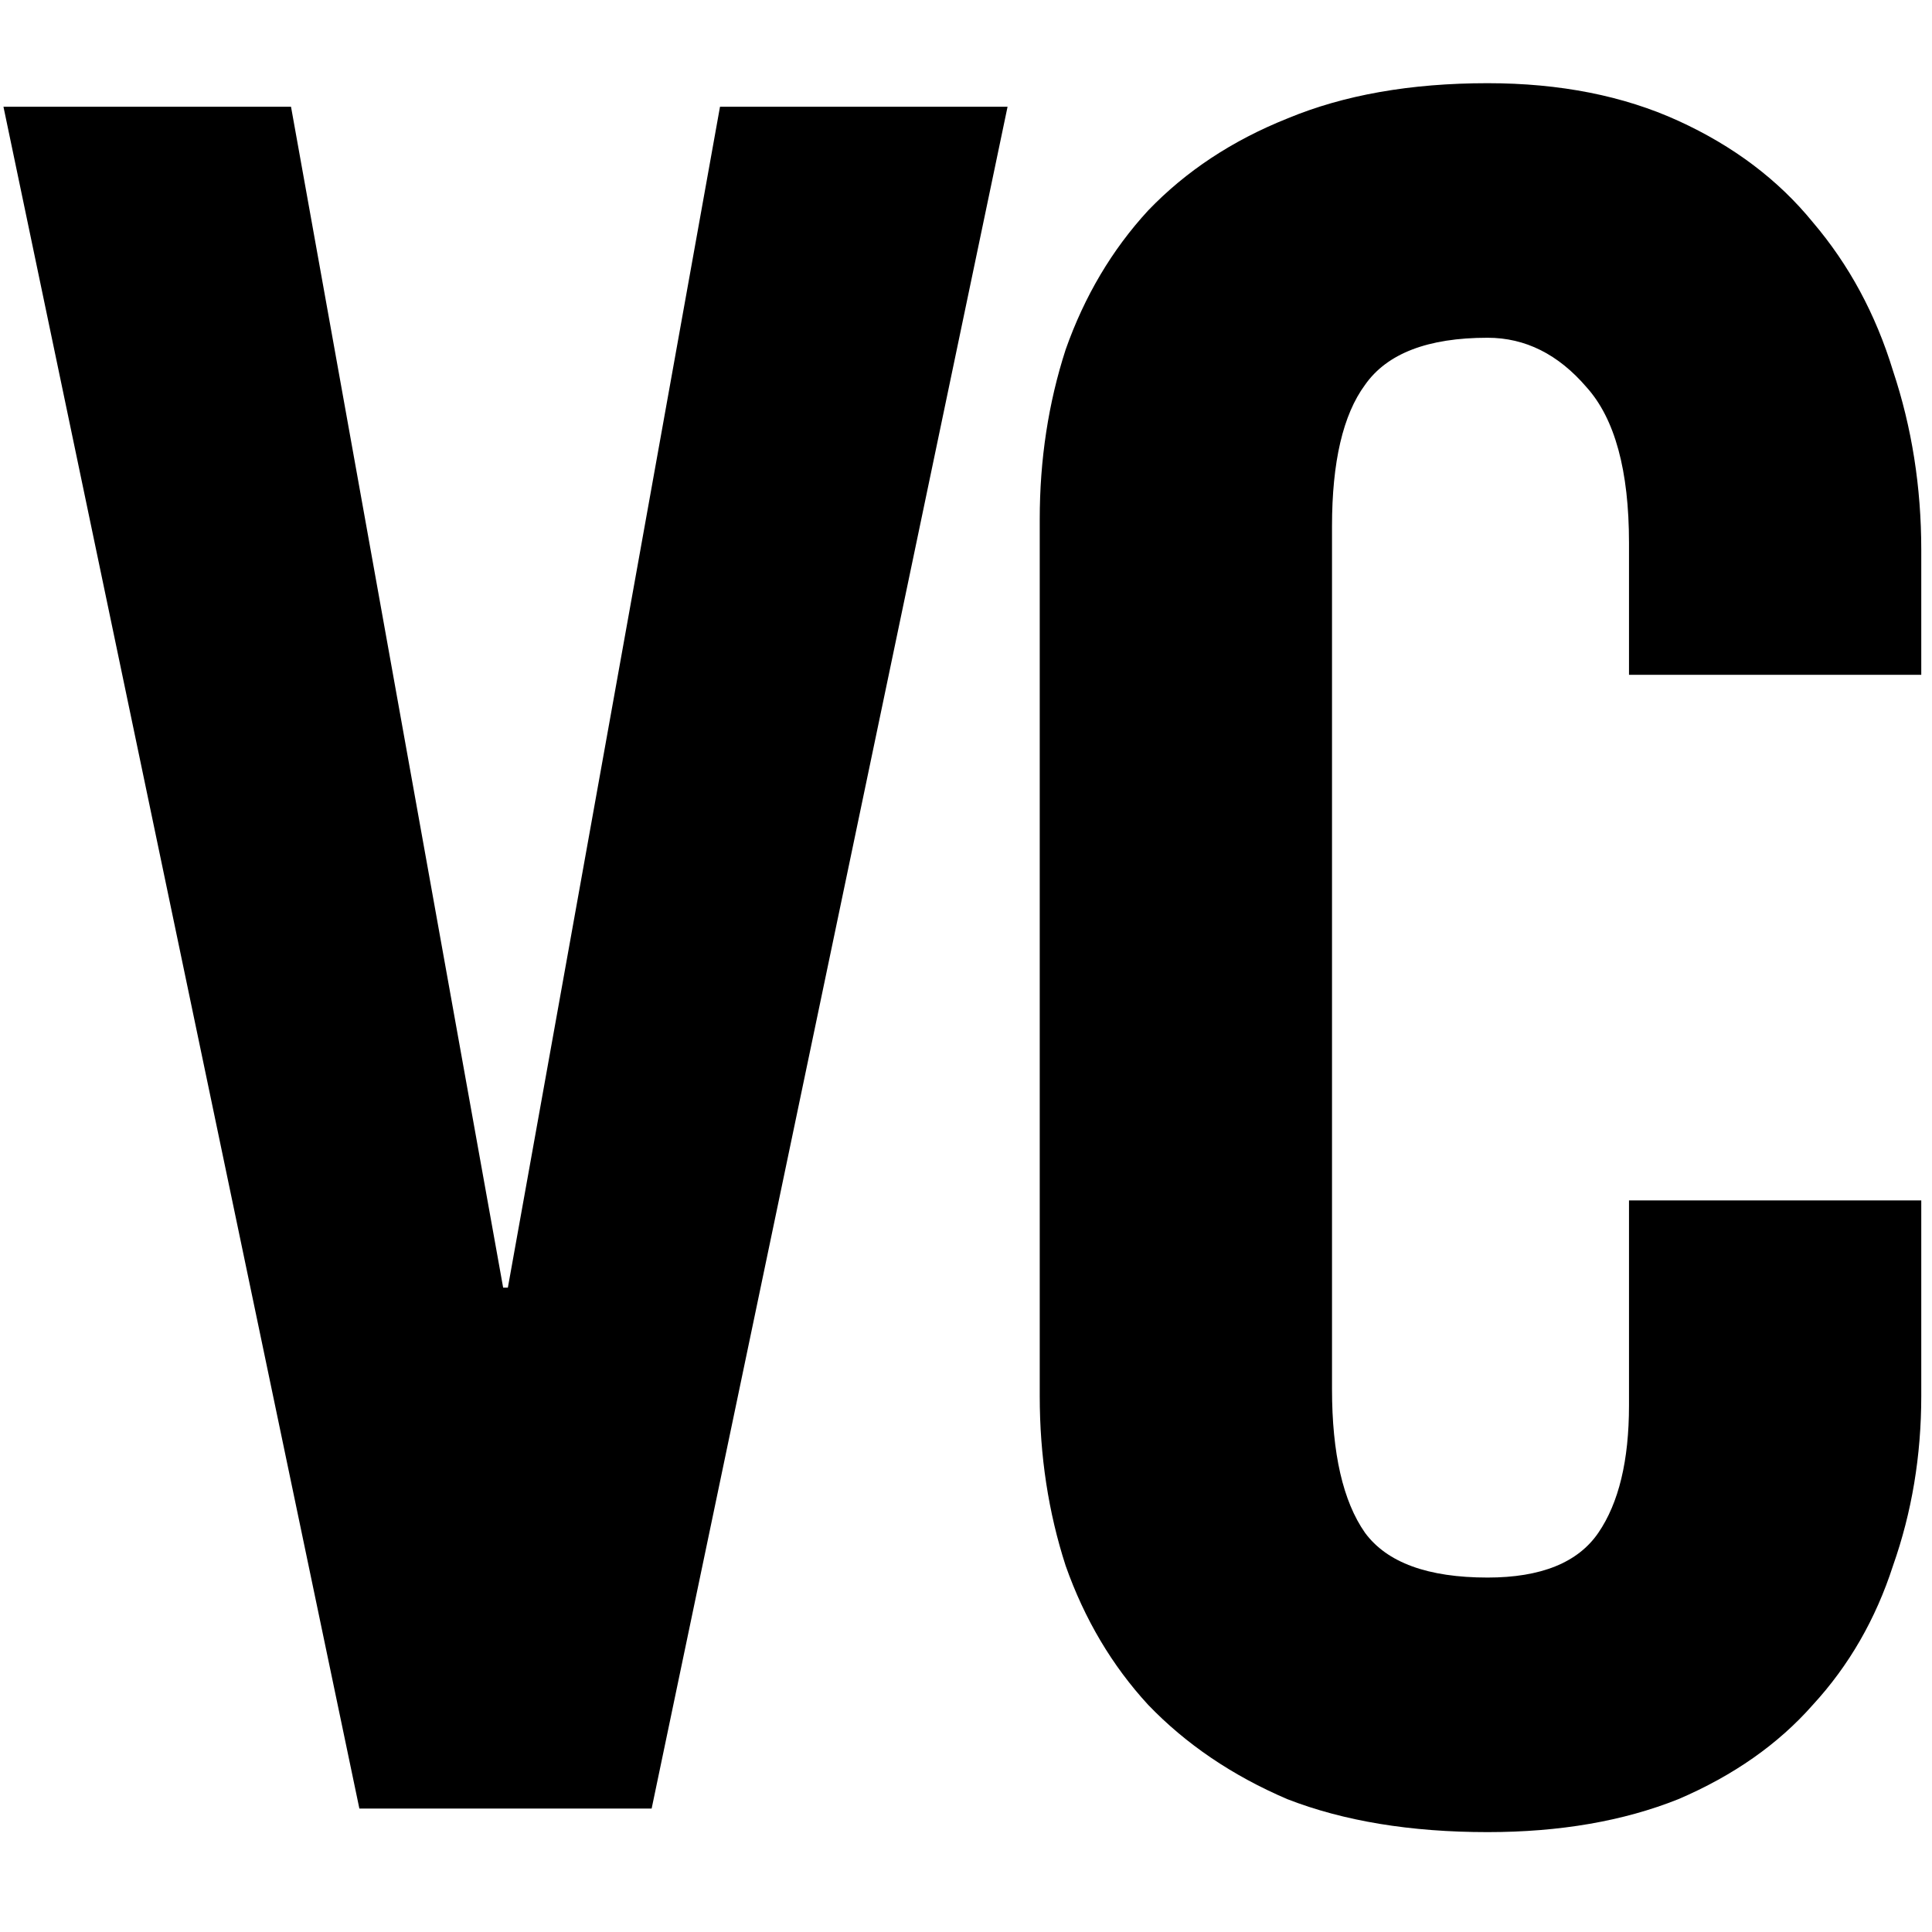 <?xml version="1.0" encoding="UTF-8" standalone="no"?>
<svg
   xmlns:dc="http://purl.org/dc/elements/1.1/"
   xmlns:cc="http://creativecommons.org/ns#"
   xmlns:rdf="http://www.w3.org/1999/02/22-rdf-syntax-ns#"
   xmlns:svg="http://www.w3.org/2000/svg"
   xmlns="http://www.w3.org/2000/svg"
   version="1.1"
   id="svg2"
   viewBox="0 0 20 20"
   height="20"
   width="20">
  <defs
     id="defs4154" />
  <g
     transform="matrix(0.61,0,0,0.61,-96.31,-233.169)"
     id="layer1">
    <g
       style="font-style:normal;font-weight:normal;font-size:40px;line-height:125%;font-family:sans-serif;letter-spacing:0px;word-spacing:0px;fill:#000000;fill-opacity:1;stroke:none;stroke-width:1px;stroke-linecap:butt;stroke-linejoin:miter;stroke-opacity:1"
       id="text4136">
      <path
         d="m 166.504,404.096 -0.08,0 -3.6,-20.04 -4.88,0 6.04,28.88 4.96,0 6.04,-28.88 -4.88,0 -3.6,20.04 z"
         id="path4137" />
      <path
         d="m 190.49,393.696 0,-2.12 q 0,-1.6 -0.48,-3.04 -0.44,-1.44 -1.36,-2.52 -0.88,-1.08 -2.28,-1.72 -1.4,-0.64 -3.24,-0.64 -1.96,0 -3.4,0.6 -1.4,0.56 -2.36,1.56 -0.92,1 -1.4,2.36 -0.44,1.36 -0.44,2.88 l 0,14.88 q 0,1.52 0.44,2.88 0.48,1.36 1.4,2.36 0.96,1 2.36,1.6 1.44,0.56 3.4,0.56 1.84,0 3.24,-0.56 1.4,-0.6 2.28,-1.6 0.92,-1 1.36,-2.36 0.48,-1.36 0.48,-2.88 l 0,-3.32 -4.96,0 0,3.48 q 0,1.4 -0.52,2.16 -0.52,0.76 -1.88,0.76 -1.52,0 -2.08,-0.76 -0.56,-0.8 -0.56,-2.44 l 0,-14.64 q 0,-1.64 0.56,-2.4 0.56,-0.8 2.08,-0.8 0.96,0 1.68,0.84 0.72,0.8 0.72,2.64 l 0,2.24 4.96,0 z"
         id="path4147" />
    </g>
  </g>
</svg>
